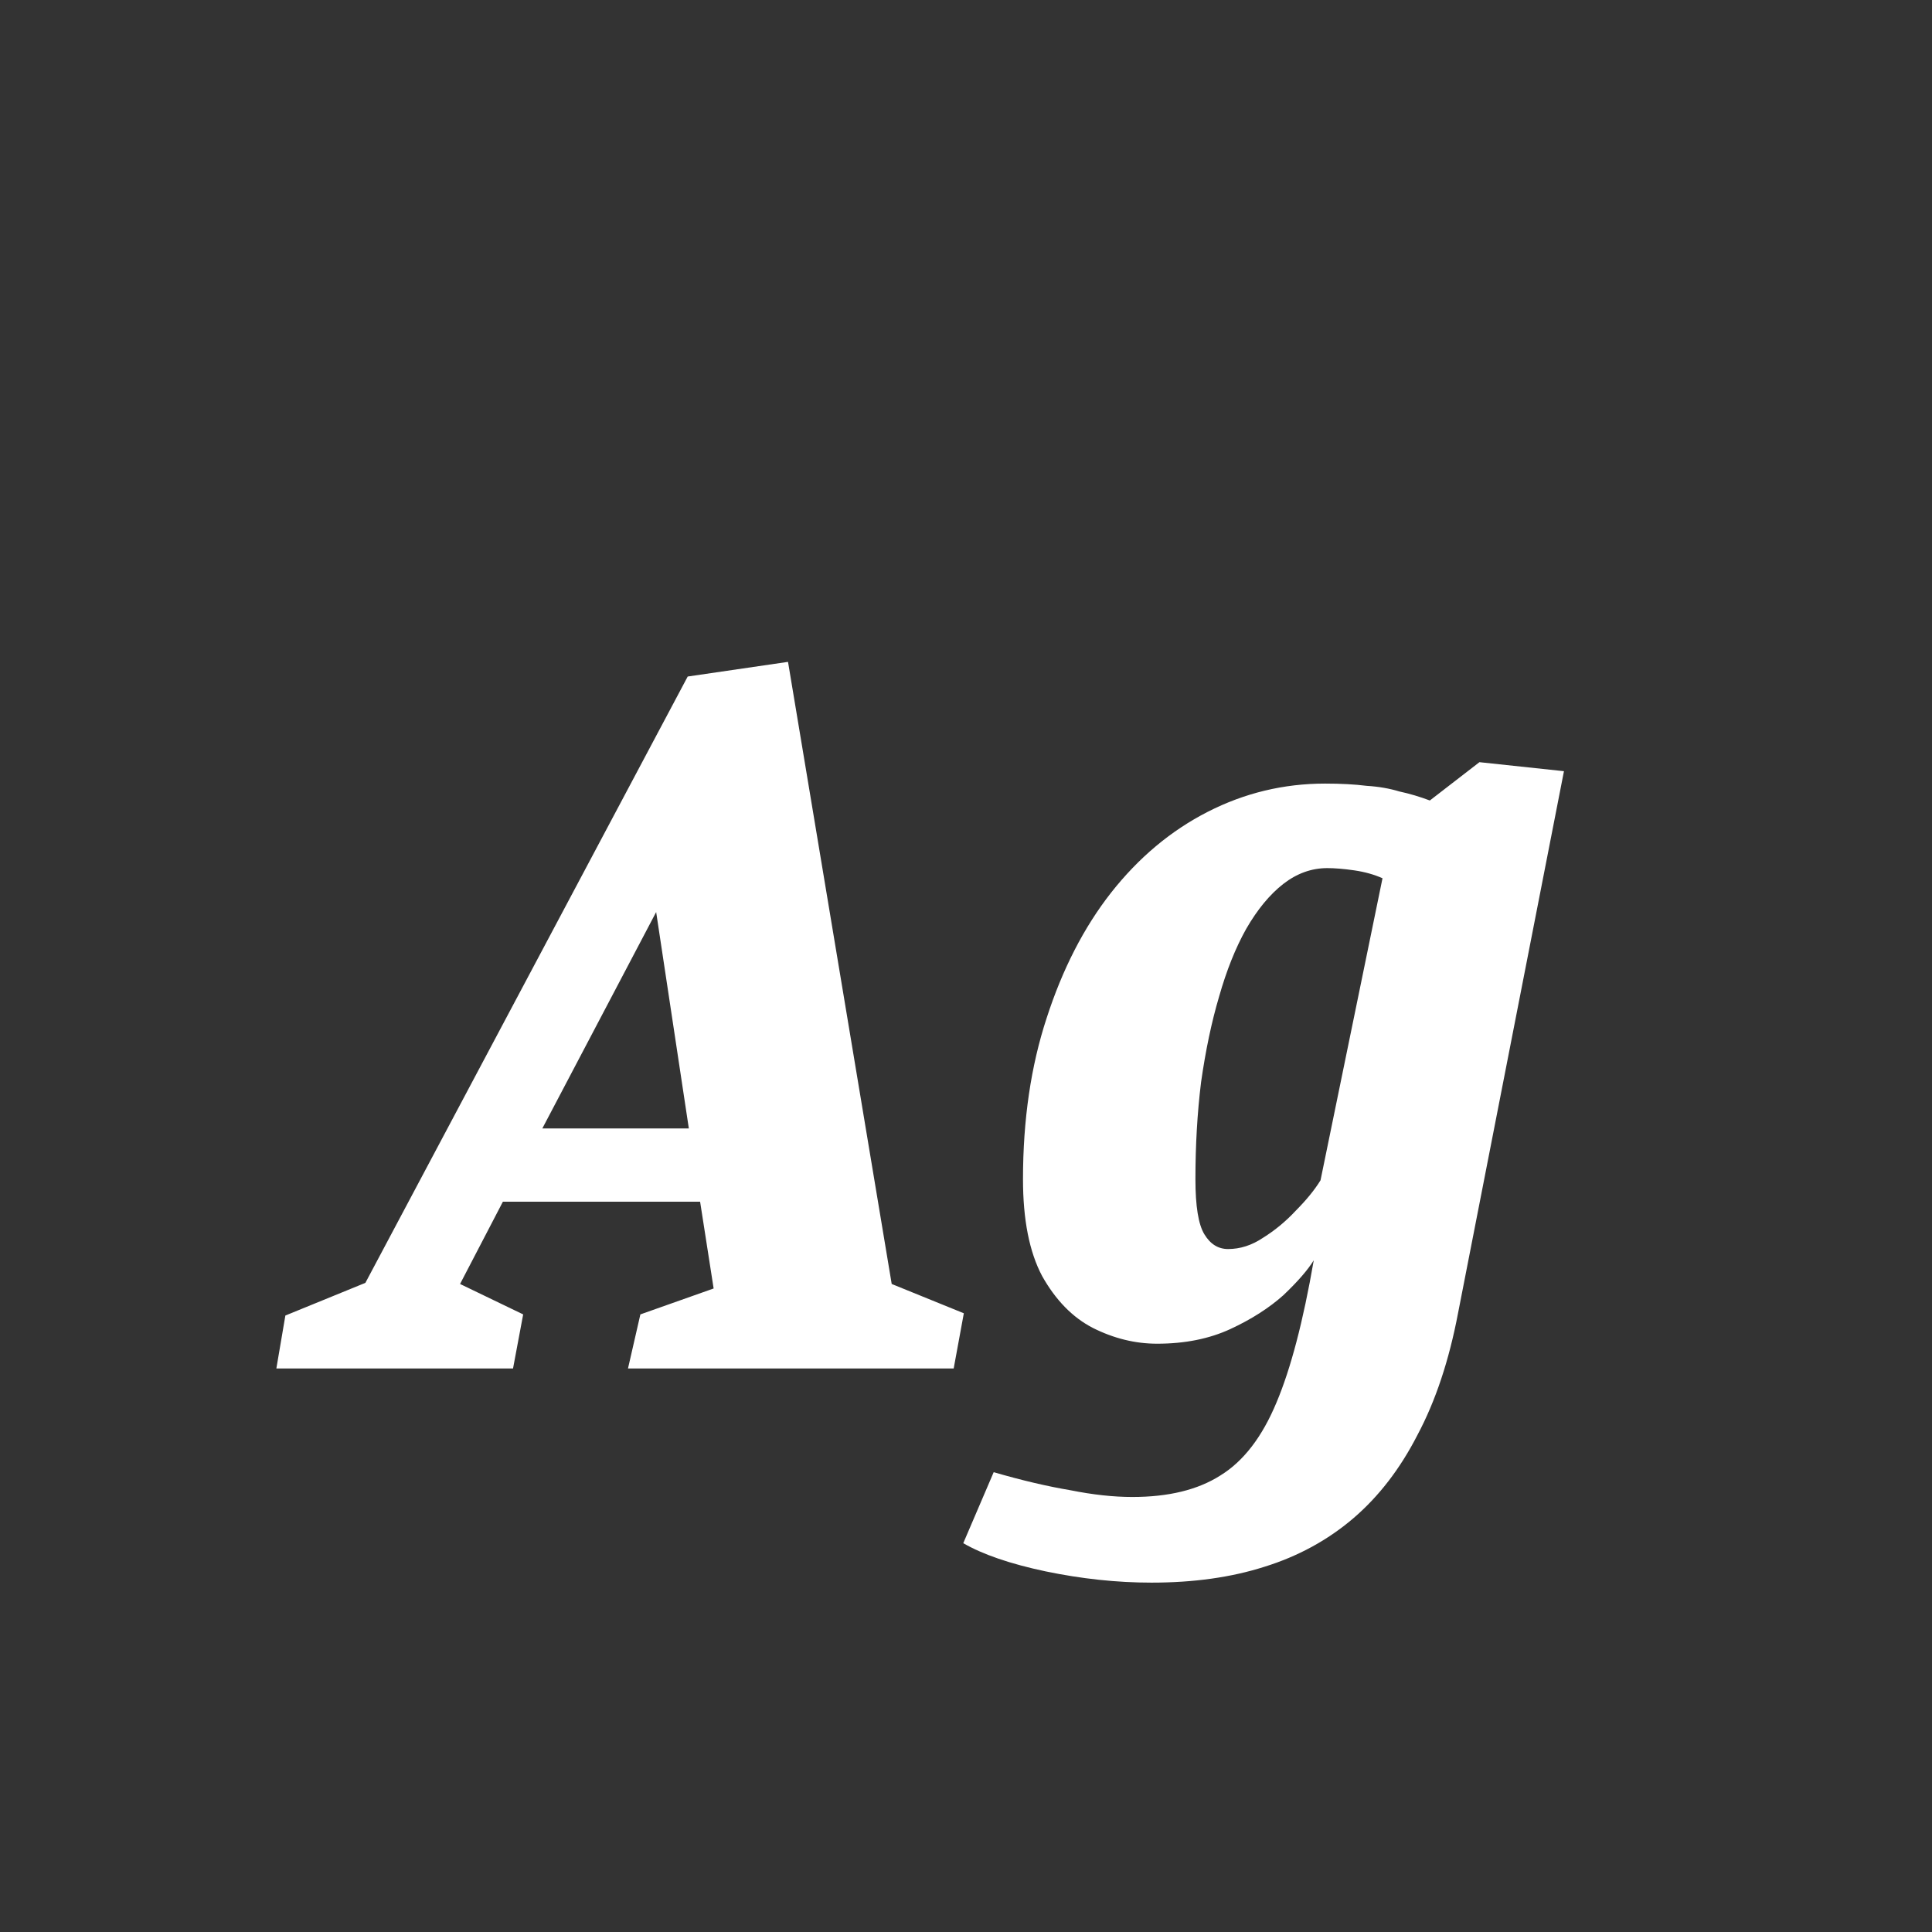 <svg width="24" height="24" viewBox="0 0 24 24" fill="none" xmlns="http://www.w3.org/2000/svg">
<rect x="0" y="0" width="24" height="24" fill="#333333" stroke="none"/>
<path d="M3.433 17L3.545 16.342L4.539 15.936L8.543 8.404L9.789 8.222L11.077 15.95L11.973 16.314L11.847 17H7.801L7.955 16.328L8.865 16.006L8.697 14.928H6.247L5.715 15.95L6.499 16.328L6.373 17H3.433ZM6.737 14.018H8.557L8.151 11.33L6.737 14.018ZM14.304 19.66C13.874 19.66 13.436 19.613 12.988 19.52C12.549 19.427 12.208 19.31 11.966 19.17L12.344 18.288C12.698 18.391 13.016 18.465 13.296 18.512C13.576 18.568 13.832 18.596 14.066 18.596C14.514 18.596 14.878 18.508 15.158 18.33C15.447 18.153 15.68 17.849 15.858 17.42C16.035 17 16.189 16.412 16.32 15.656C16.245 15.777 16.119 15.922 15.942 16.09C15.764 16.249 15.545 16.389 15.284 16.51C15.022 16.631 14.719 16.692 14.374 16.692C14.103 16.692 13.837 16.627 13.576 16.496C13.324 16.366 13.114 16.151 12.946 15.852C12.787 15.553 12.708 15.152 12.708 14.648C12.708 13.911 12.806 13.243 13.002 12.646C13.198 12.04 13.464 11.521 13.8 11.092C14.145 10.653 14.546 10.318 15.004 10.084C15.461 9.851 15.946 9.734 16.46 9.734C16.656 9.734 16.828 9.743 16.978 9.762C17.127 9.771 17.262 9.795 17.384 9.832C17.514 9.86 17.64 9.898 17.762 9.944L18.378 9.468L19.428 9.58L18.112 16.314C18 16.902 17.832 17.406 17.608 17.826C17.393 18.246 17.127 18.591 16.81 18.862C16.492 19.133 16.124 19.334 15.704 19.464C15.293 19.595 14.826 19.66 14.304 19.66ZM15.256 15.516C15.405 15.516 15.55 15.47 15.69 15.376C15.839 15.283 15.974 15.171 16.096 15.04C16.226 14.909 16.329 14.784 16.404 14.662L17.174 10.91C17.071 10.864 16.954 10.831 16.824 10.812C16.693 10.793 16.581 10.784 16.488 10.784C16.292 10.784 16.11 10.85 15.942 10.98C15.774 11.111 15.62 11.297 15.48 11.54C15.349 11.774 15.237 12.053 15.144 12.38C15.05 12.697 14.976 13.052 14.92 13.444C14.873 13.827 14.85 14.228 14.85 14.648C14.85 14.984 14.887 15.213 14.962 15.334C15.036 15.456 15.134 15.516 15.256 15.516Z" fill="white"/>
</svg>
